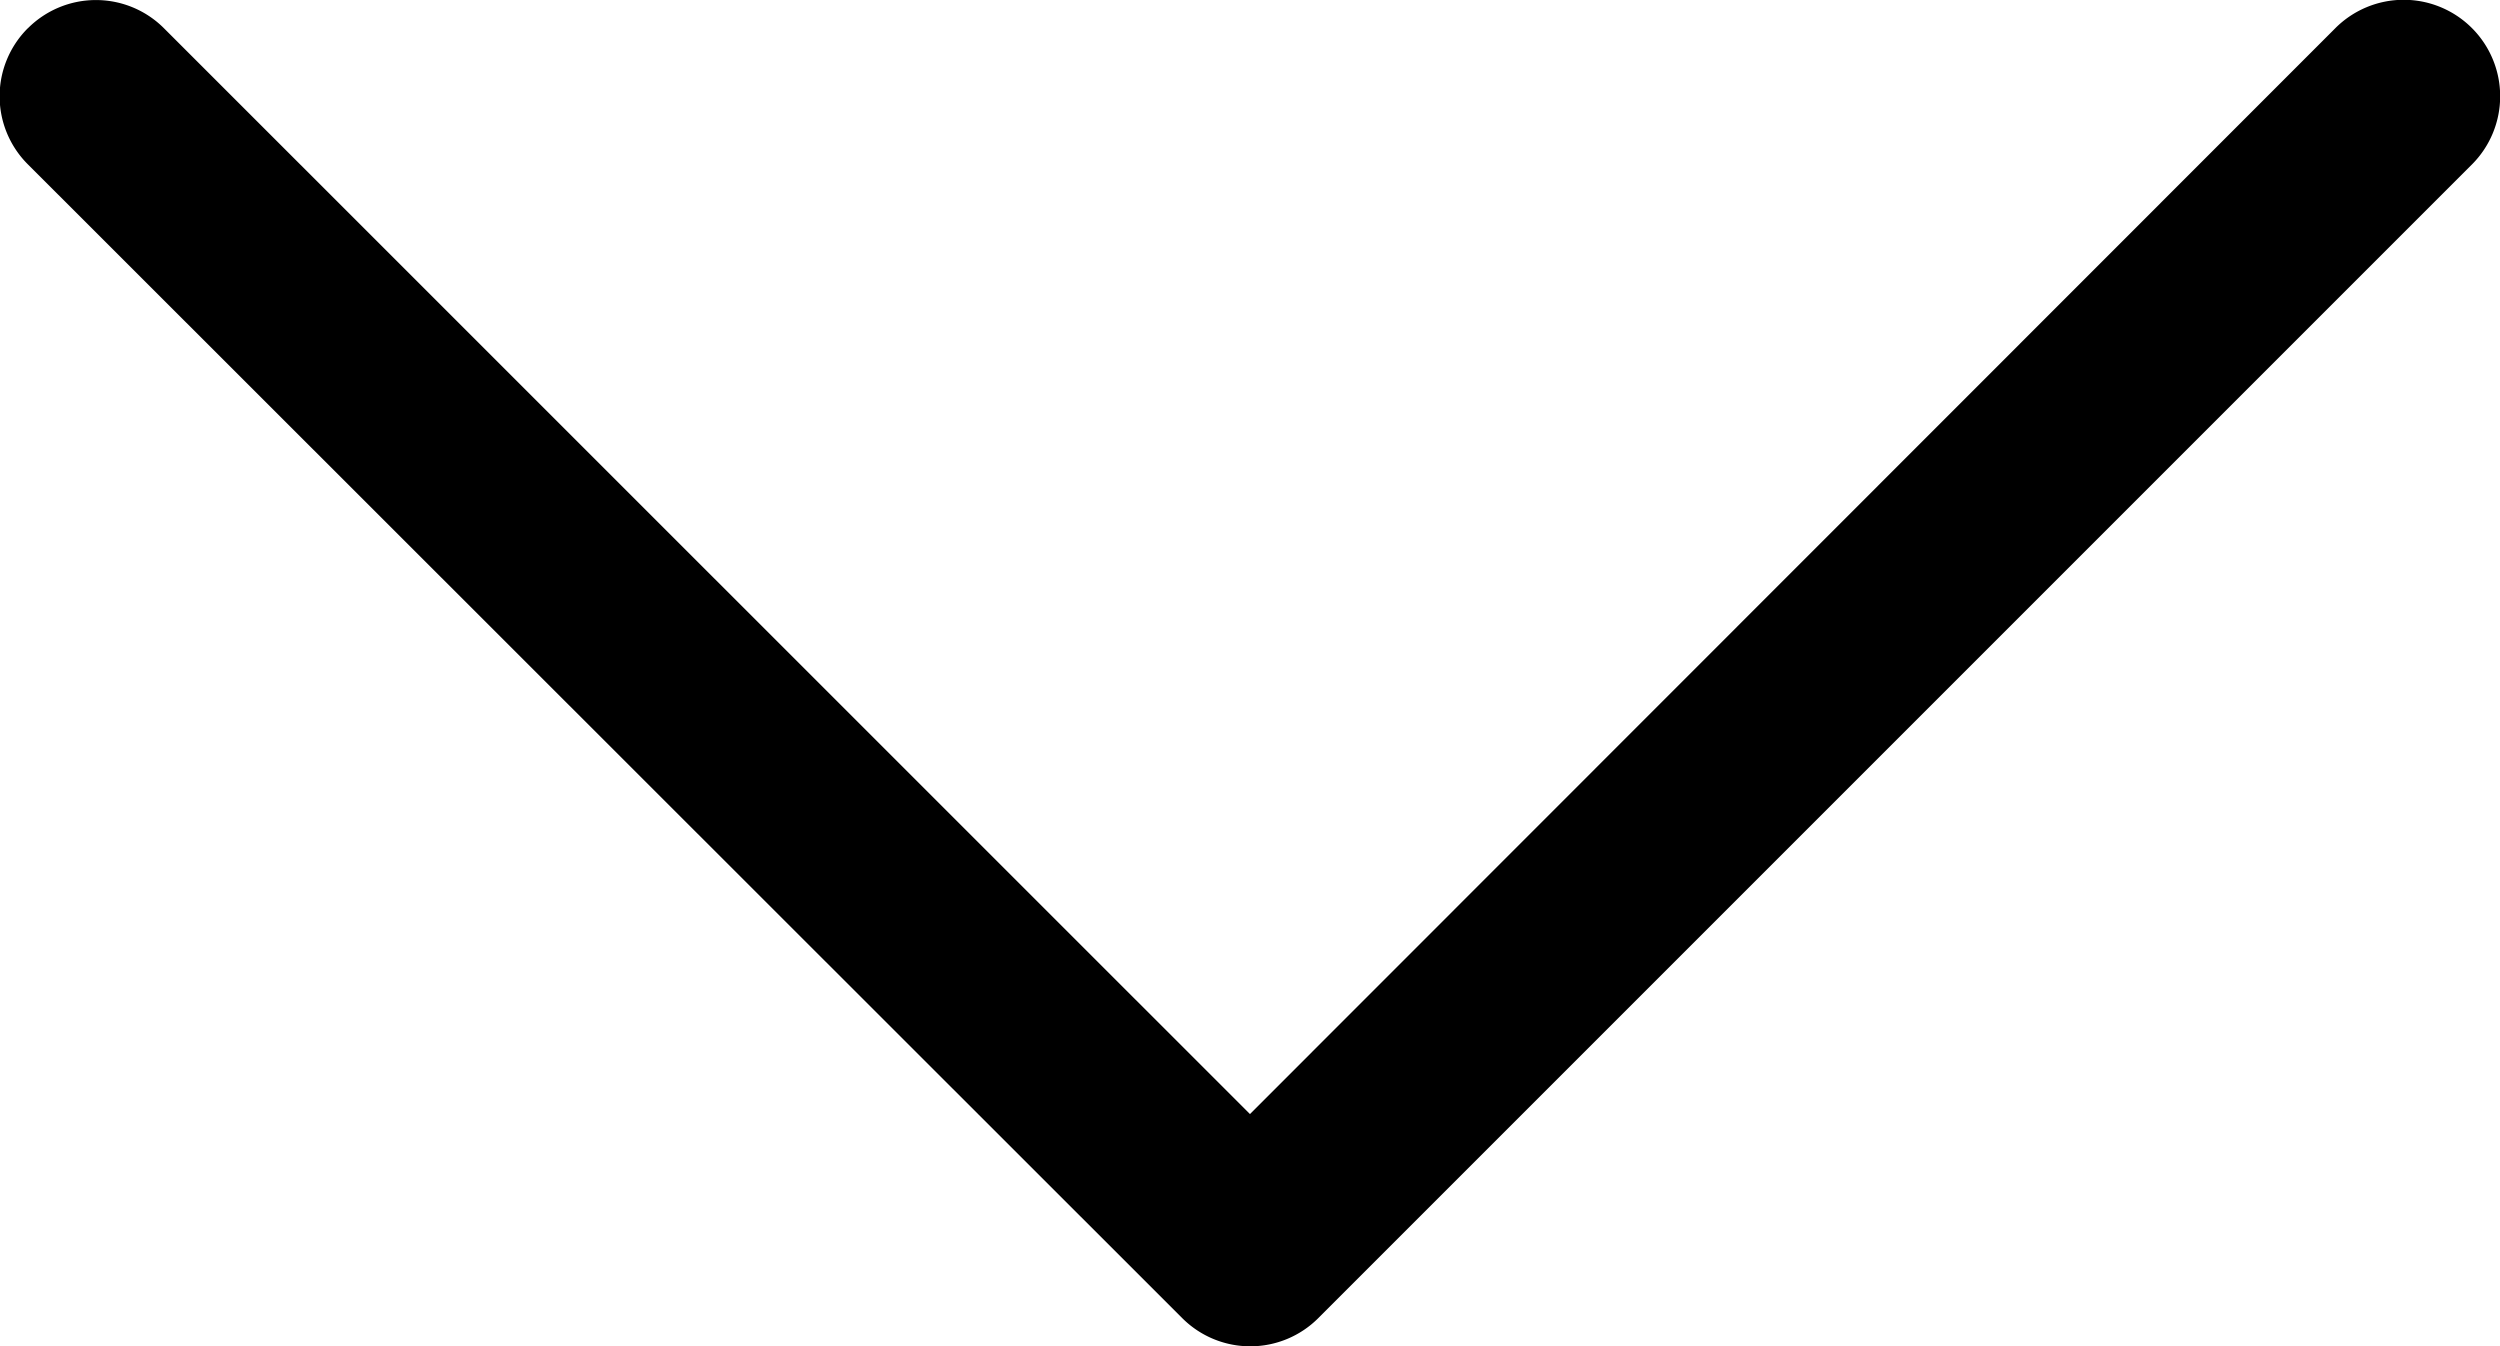 <svg xmlns="http://www.w3.org/2000/svg" width="29.253" height="15.753" viewBox="0 0 29.253 15.753">
  <g id="chevron-down" transform="translate(-3.374 -10.123)">
    <path id="패스_19" data-name="패스 19" d="M3.7,10.454a1.125,1.125,0,0,1,1.593,0L18,23.159,30.7,10.453A1.126,1.126,0,1,1,32.3,12.046l-13.5,13.5a1.125,1.125,0,0,1-1.593,0L3.7,12.046a1.125,1.125,0,0,1,0-1.593Z" fill-rule="evenodd"/>
  </g>
</svg>
